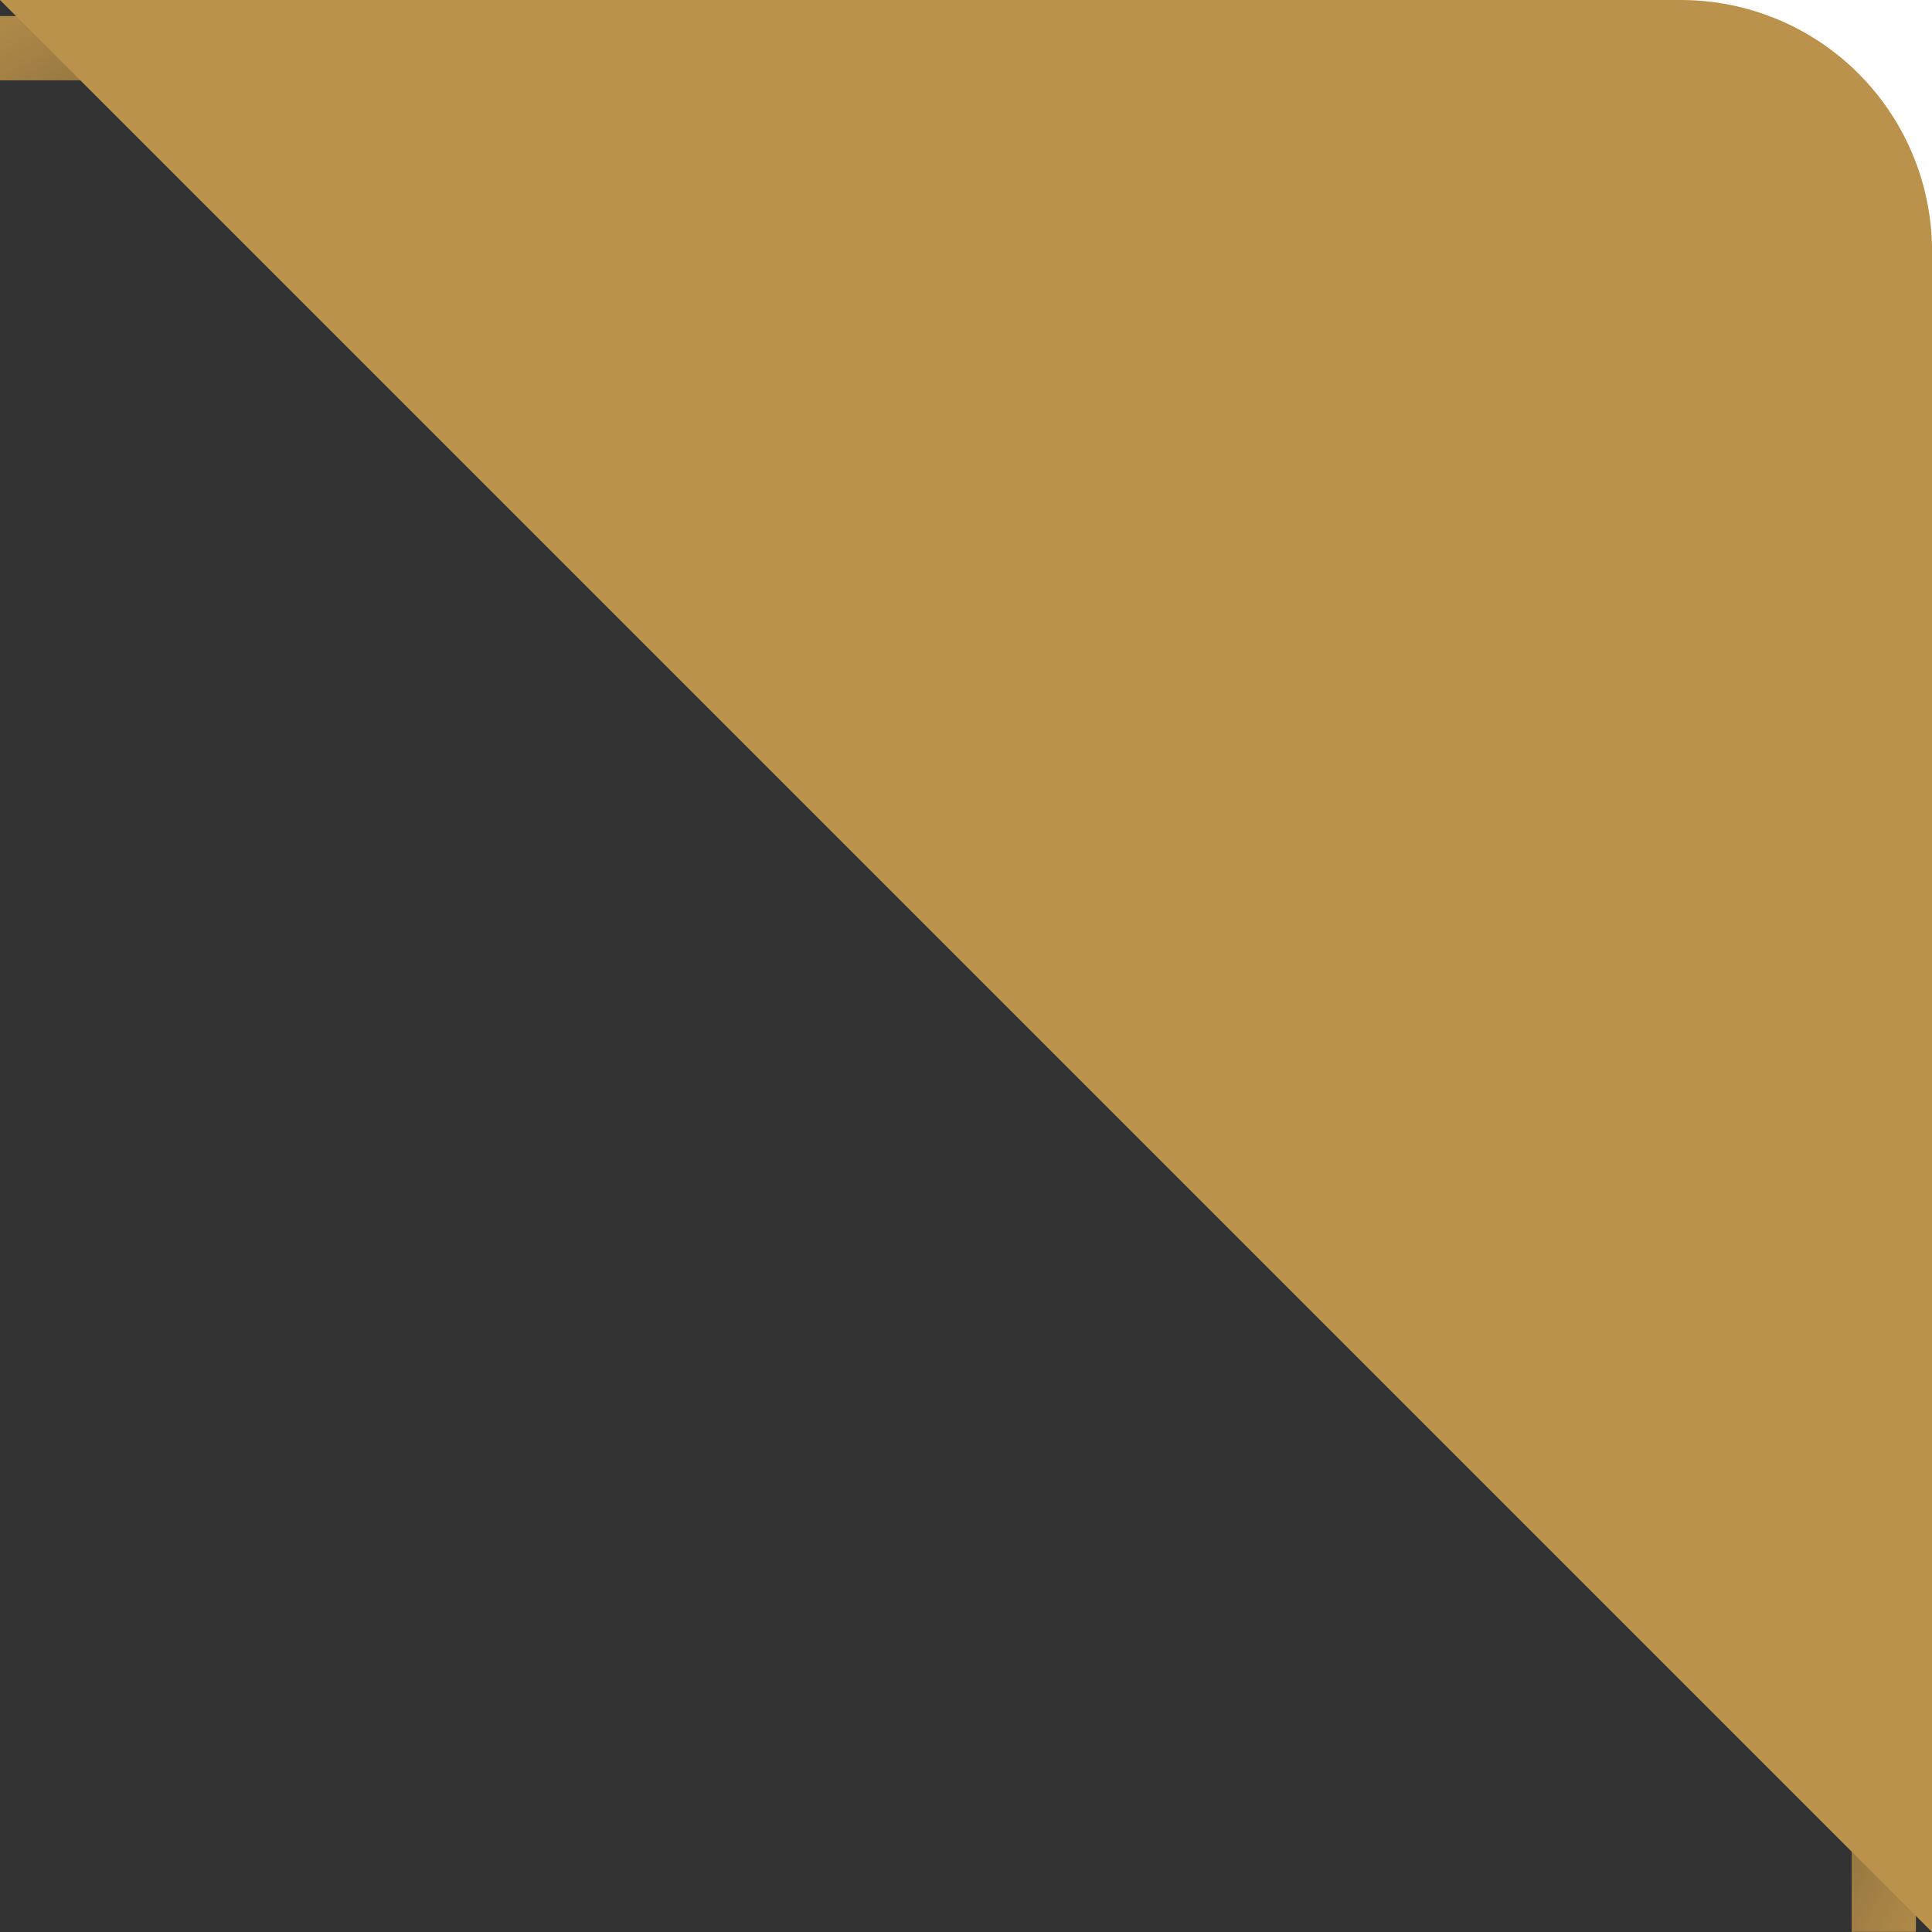<svg xmlns="http://www.w3.org/2000/svg" xmlns:xlink="http://www.w3.org/1999/xlink" viewBox="0 0 120 120"><rect x="0" y="0" width="120" height="120" fill="#333333" stroke="none"/><defs><linearGradient id="linear-gradient" x1="6.75" y1="-2.9" x2="13.55" y2="8.89" gradientUnits="userSpaceOnUse"><stop offset="0" stop-color="#b08a49"/><stop offset="1" stop-color="#7c6336"/></linearGradient><linearGradient id="linear-gradient-2" x1="131" y1="83.88" x2="136.15" y2="72.82" gradientTransform="translate(-16.57 31.5)" xlink:href="#linear-gradient"/><clipPath id="clip-path"><path d="M0,0,120,120V15.27A15.6,15.6,0,0,0,104.44,0Z" fill="none"/></clipPath></defs><rect y="1" width="20.3" height="3.99" fill="url(#linear-gradient)"/><rect x="106.86" y="107.85" width="20.3" height="3.99" transform="translate(7.16 226.85) rotate(-90)" fill="url(#linear-gradient-2)"/><rect x="96.27" width="23.73" height="23.73" fill="#fff"/><g clip-path="url(#clip-path)"><rect width="120" height="120" fill="#bb924b"/></g></svg>
